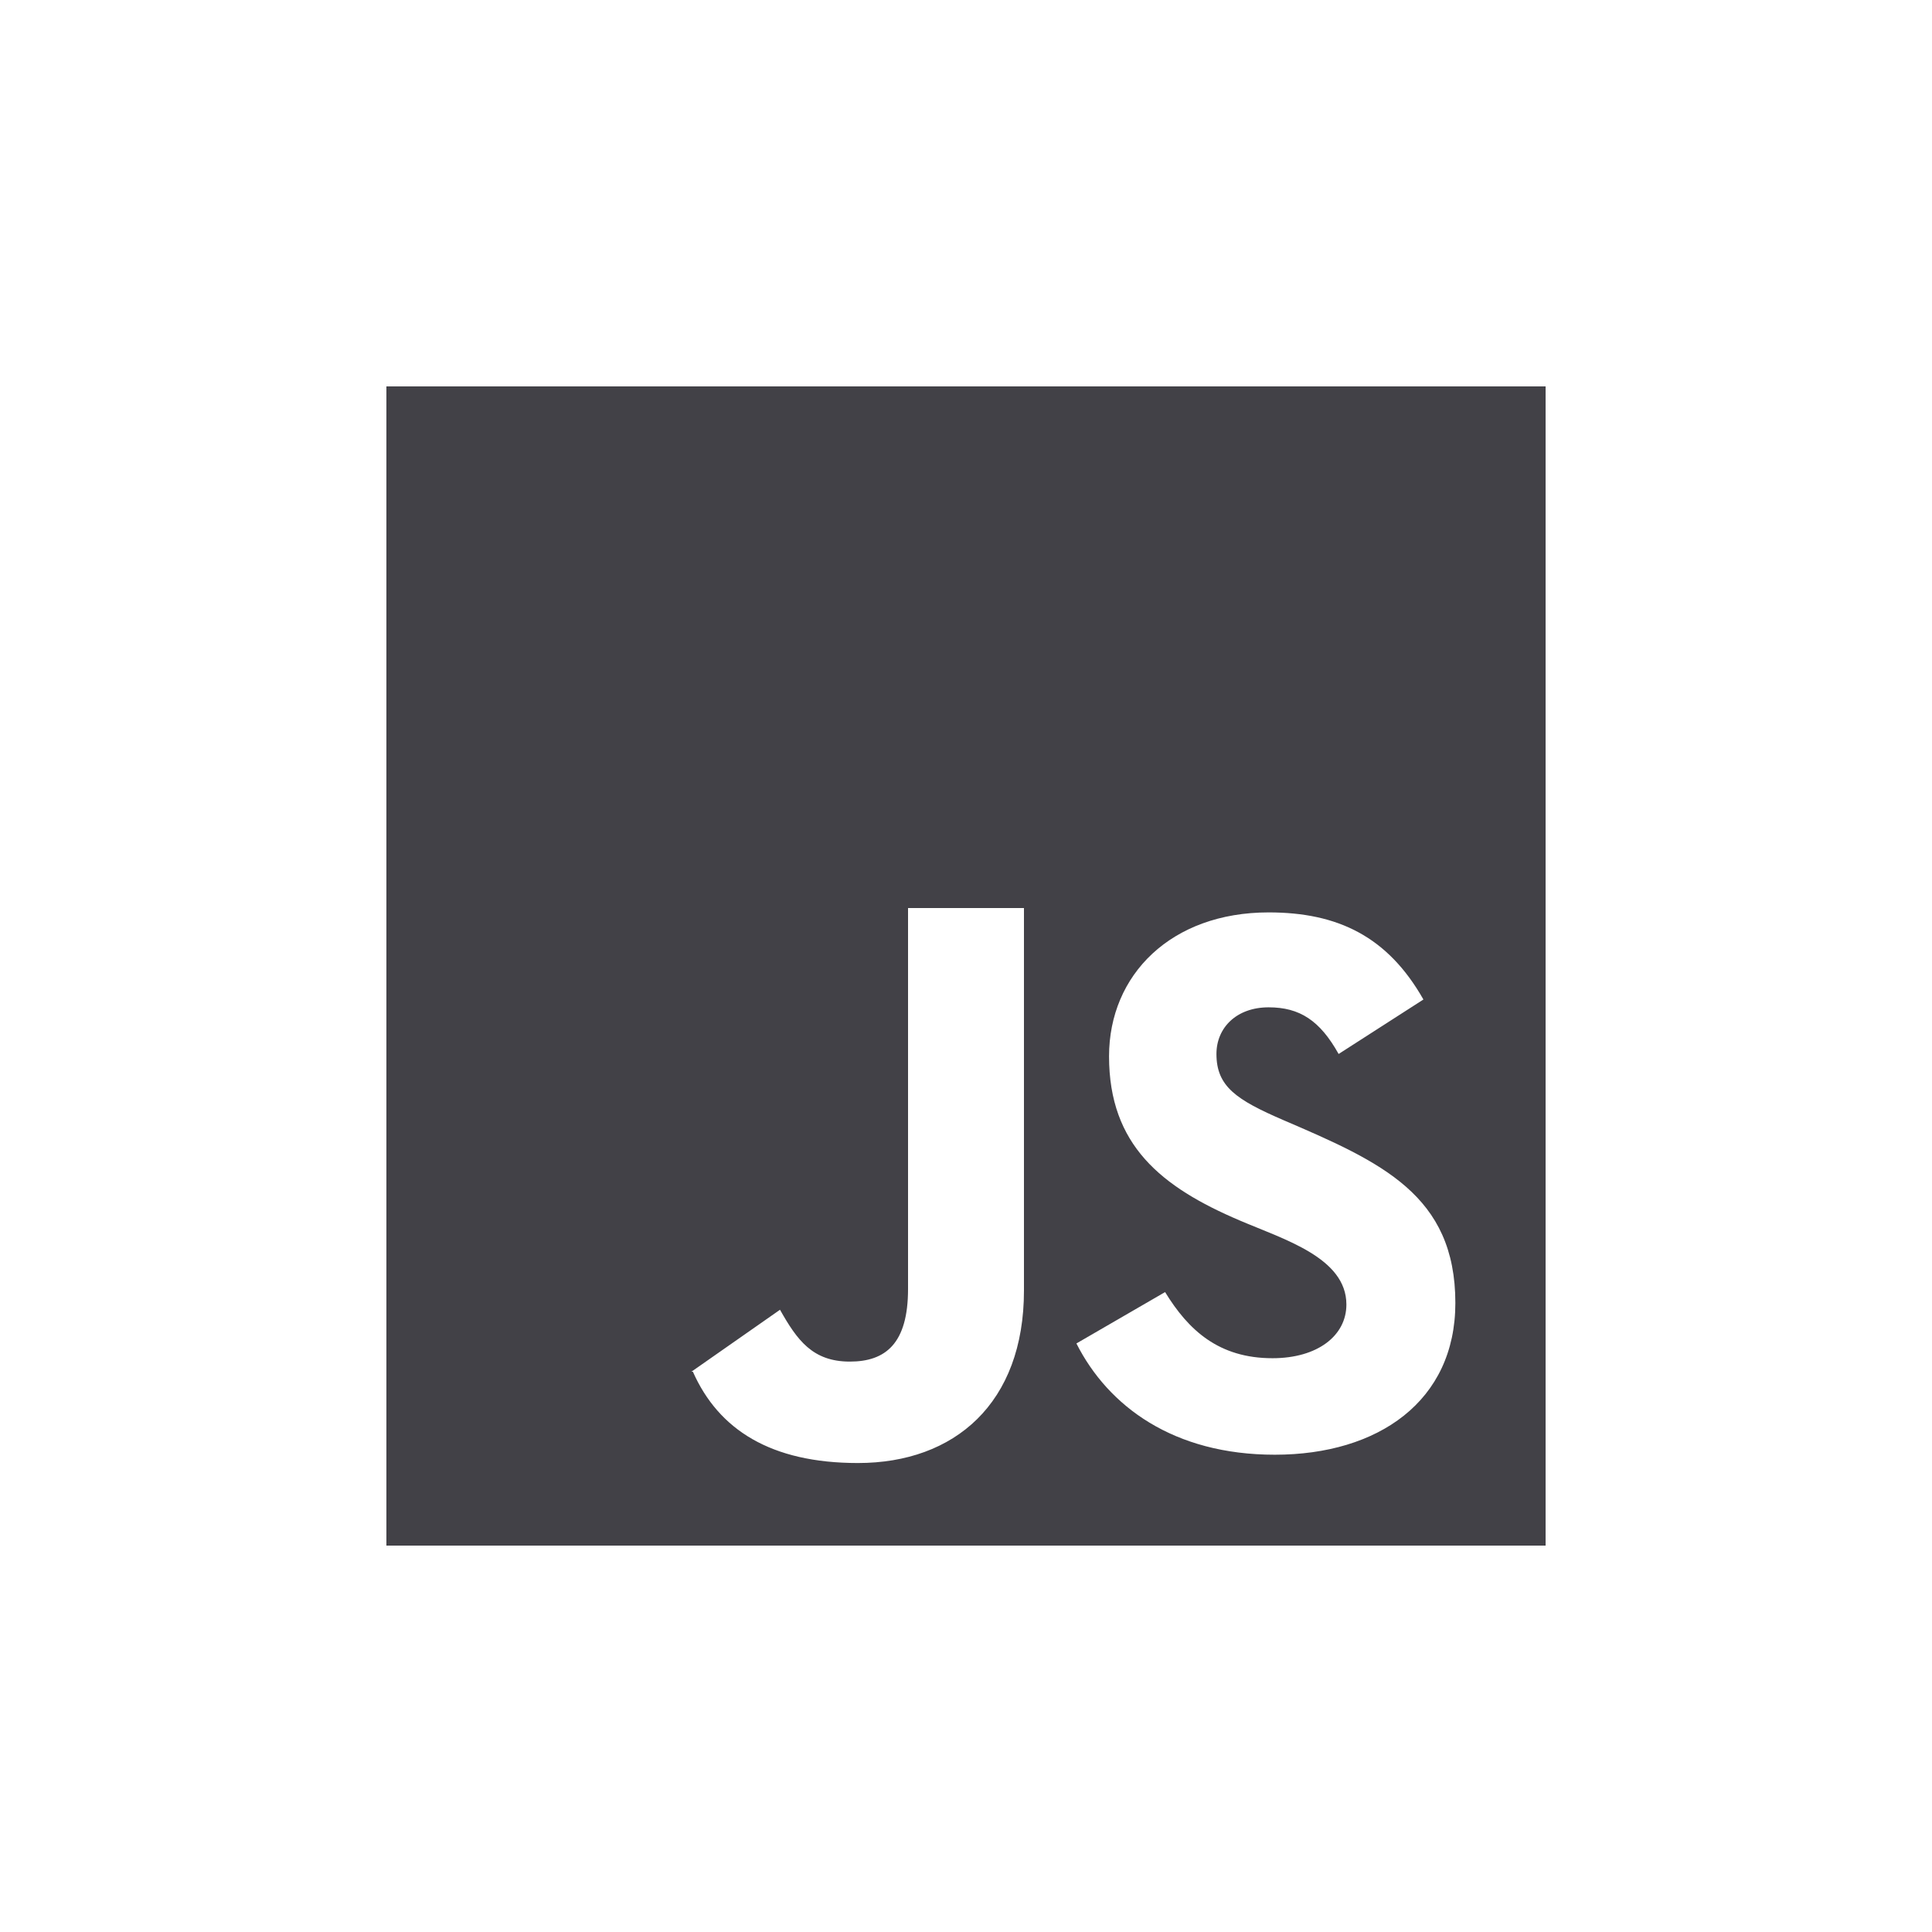 <svg width="100" height="100" viewBox="0 0 100 100" fill="none" xmlns="http://www.w3.org/2000/svg">
<g clip-path="url(#clip0_1147_6115)">
<path fill-rule="evenodd" clip-rule="evenodd" d="M65.984 75.296C60.749 75.296 57.365 72.801 55.715 69.537L60.305 66.878C61.514 68.852 63.083 70.301 65.864 70.301C68.198 70.301 69.689 69.133 69.689 67.522C69.689 65.099 66.455 64.151 64.172 63.173C60.104 61.442 57.404 59.267 57.404 54.674C57.404 50.447 60.626 47.226 65.663 47.226C69.245 47.226 71.825 48.473 73.676 51.734L69.287 54.554C68.321 52.823 67.274 52.139 65.663 52.139C64.01 52.139 62.963 53.186 62.963 54.554C62.963 56.246 64.01 56.931 66.428 57.977C71.495 60.15 75.329 61.856 75.329 67.442C75.329 72.518 71.342 75.296 65.984 75.296ZM53 66.797C53 72.638 49.403 75.726 44.408 75.726C39.896 75.726 37.193 74 35.864 71H35.819H35.798H35.786L40.373 67.793C41.258 69.362 42.056 70.476 43.988 70.476C45.842 70.476 47 69.537 47 66.72V47H53V66.797ZM20 80H80V20H20V80Z" fill="#424147"/>
</g>
<defs>
<clipPath id="clip0_1147_6115">
<rect width="60" height="60" fill="white" transform="translate(20 20)"/>
</clipPath>
</defs>
</svg>
